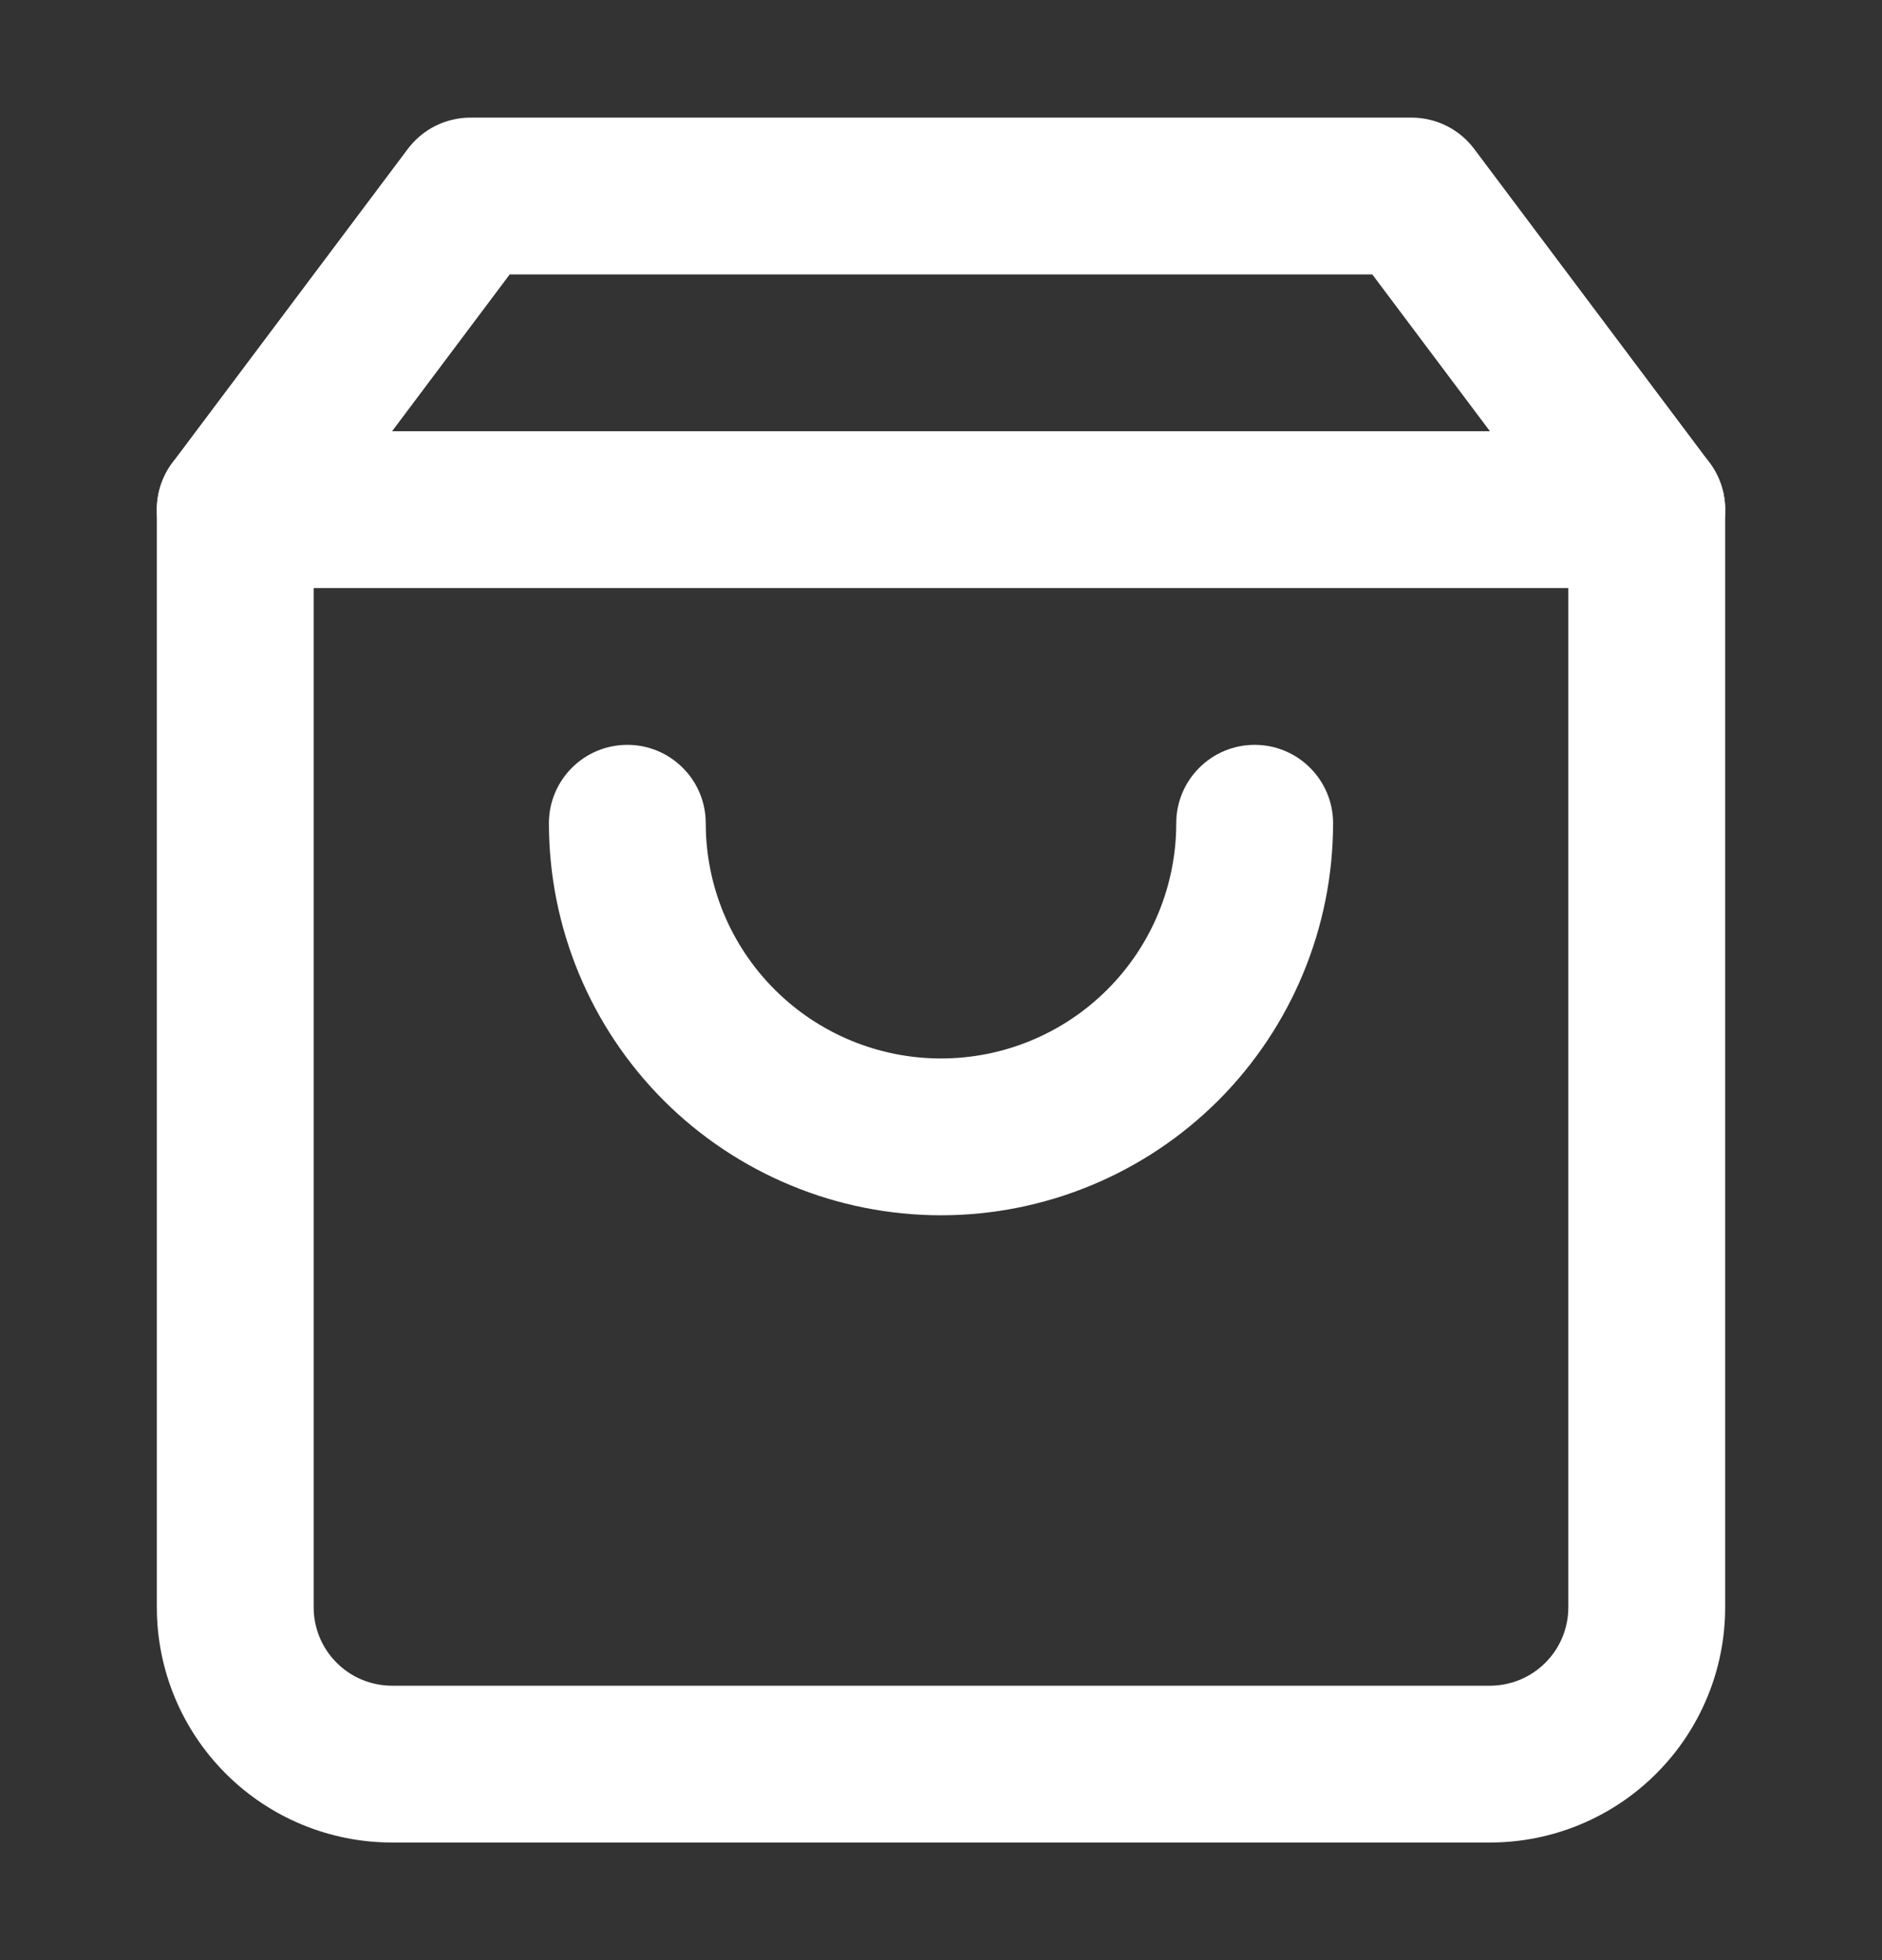 <svg width="24" height="25" viewBox="0 0 24 25" fill="none" xmlns="http://www.w3.org/2000/svg">
<rect x="0" y="0" width="24" height="25" fill="#333333" stroke="none"/>
<g id="&#208;&#152;&#208;&#186;&#208;&#190;&#208;&#189;&#208;&#186;&#208;&#176;">
<path id="Vector (Stroke)" fill-rule="evenodd" clip-rule="evenodd" d="M5.2 1.9C5.389 1.648 5.685 1.5 6 1.5H18C18.315 1.5 18.611 1.648 18.8 1.9L21.8 5.9C21.93 6.073 22 6.284 22 6.5V20.5C22 21.296 21.684 22.059 21.121 22.621C20.559 23.184 19.796 23.5 19 23.5H5C4.204 23.5 3.441 23.184 2.879 22.621C2.316 22.059 2 21.296 2 20.5V6.5C2 6.284 2.07 6.073 2.2 5.9L5.2 1.9ZM6.5 3.5L4 6.833V20.5C4 20.765 4.105 21.02 4.293 21.207C4.48 21.395 4.735 21.5 5 21.5H19C19.265 21.5 19.52 21.395 19.707 21.207C19.895 21.02 20 20.765 20 20.5V6.833L17.5 3.5H6.5Z" fill="white"/>
<path id="Vector (Stroke)_2" fill-rule="evenodd" clip-rule="evenodd" d="M2 6.5C2 5.948 2.448 5.5 3 5.5H21C21.552 5.5 22 5.948 22 6.5C22 7.052 21.552 7.5 21 7.5H3C2.448 7.5 2 7.052 2 6.5Z" fill="white"/>
<path id="Vector (Stroke)_3" fill-rule="evenodd" clip-rule="evenodd" d="M8 9.5C8.552 9.5 9 9.948 9 10.5C9 11.296 9.316 12.059 9.879 12.621C10.441 13.184 11.204 13.5 12 13.5C12.796 13.5 13.559 13.184 14.121 12.621C14.684 12.059 15 11.296 15 10.5C15 9.948 15.448 9.5 16 9.5C16.552 9.5 17 9.948 17 10.5C17 11.826 16.473 13.098 15.536 14.036C14.598 14.973 13.326 15.5 12 15.5C10.674 15.5 9.402 14.973 8.464 14.036C7.527 13.098 7 11.826 7 10.5C7 9.948 7.448 9.5 8 9.5Z" fill="white"/>
</g>
</svg>
